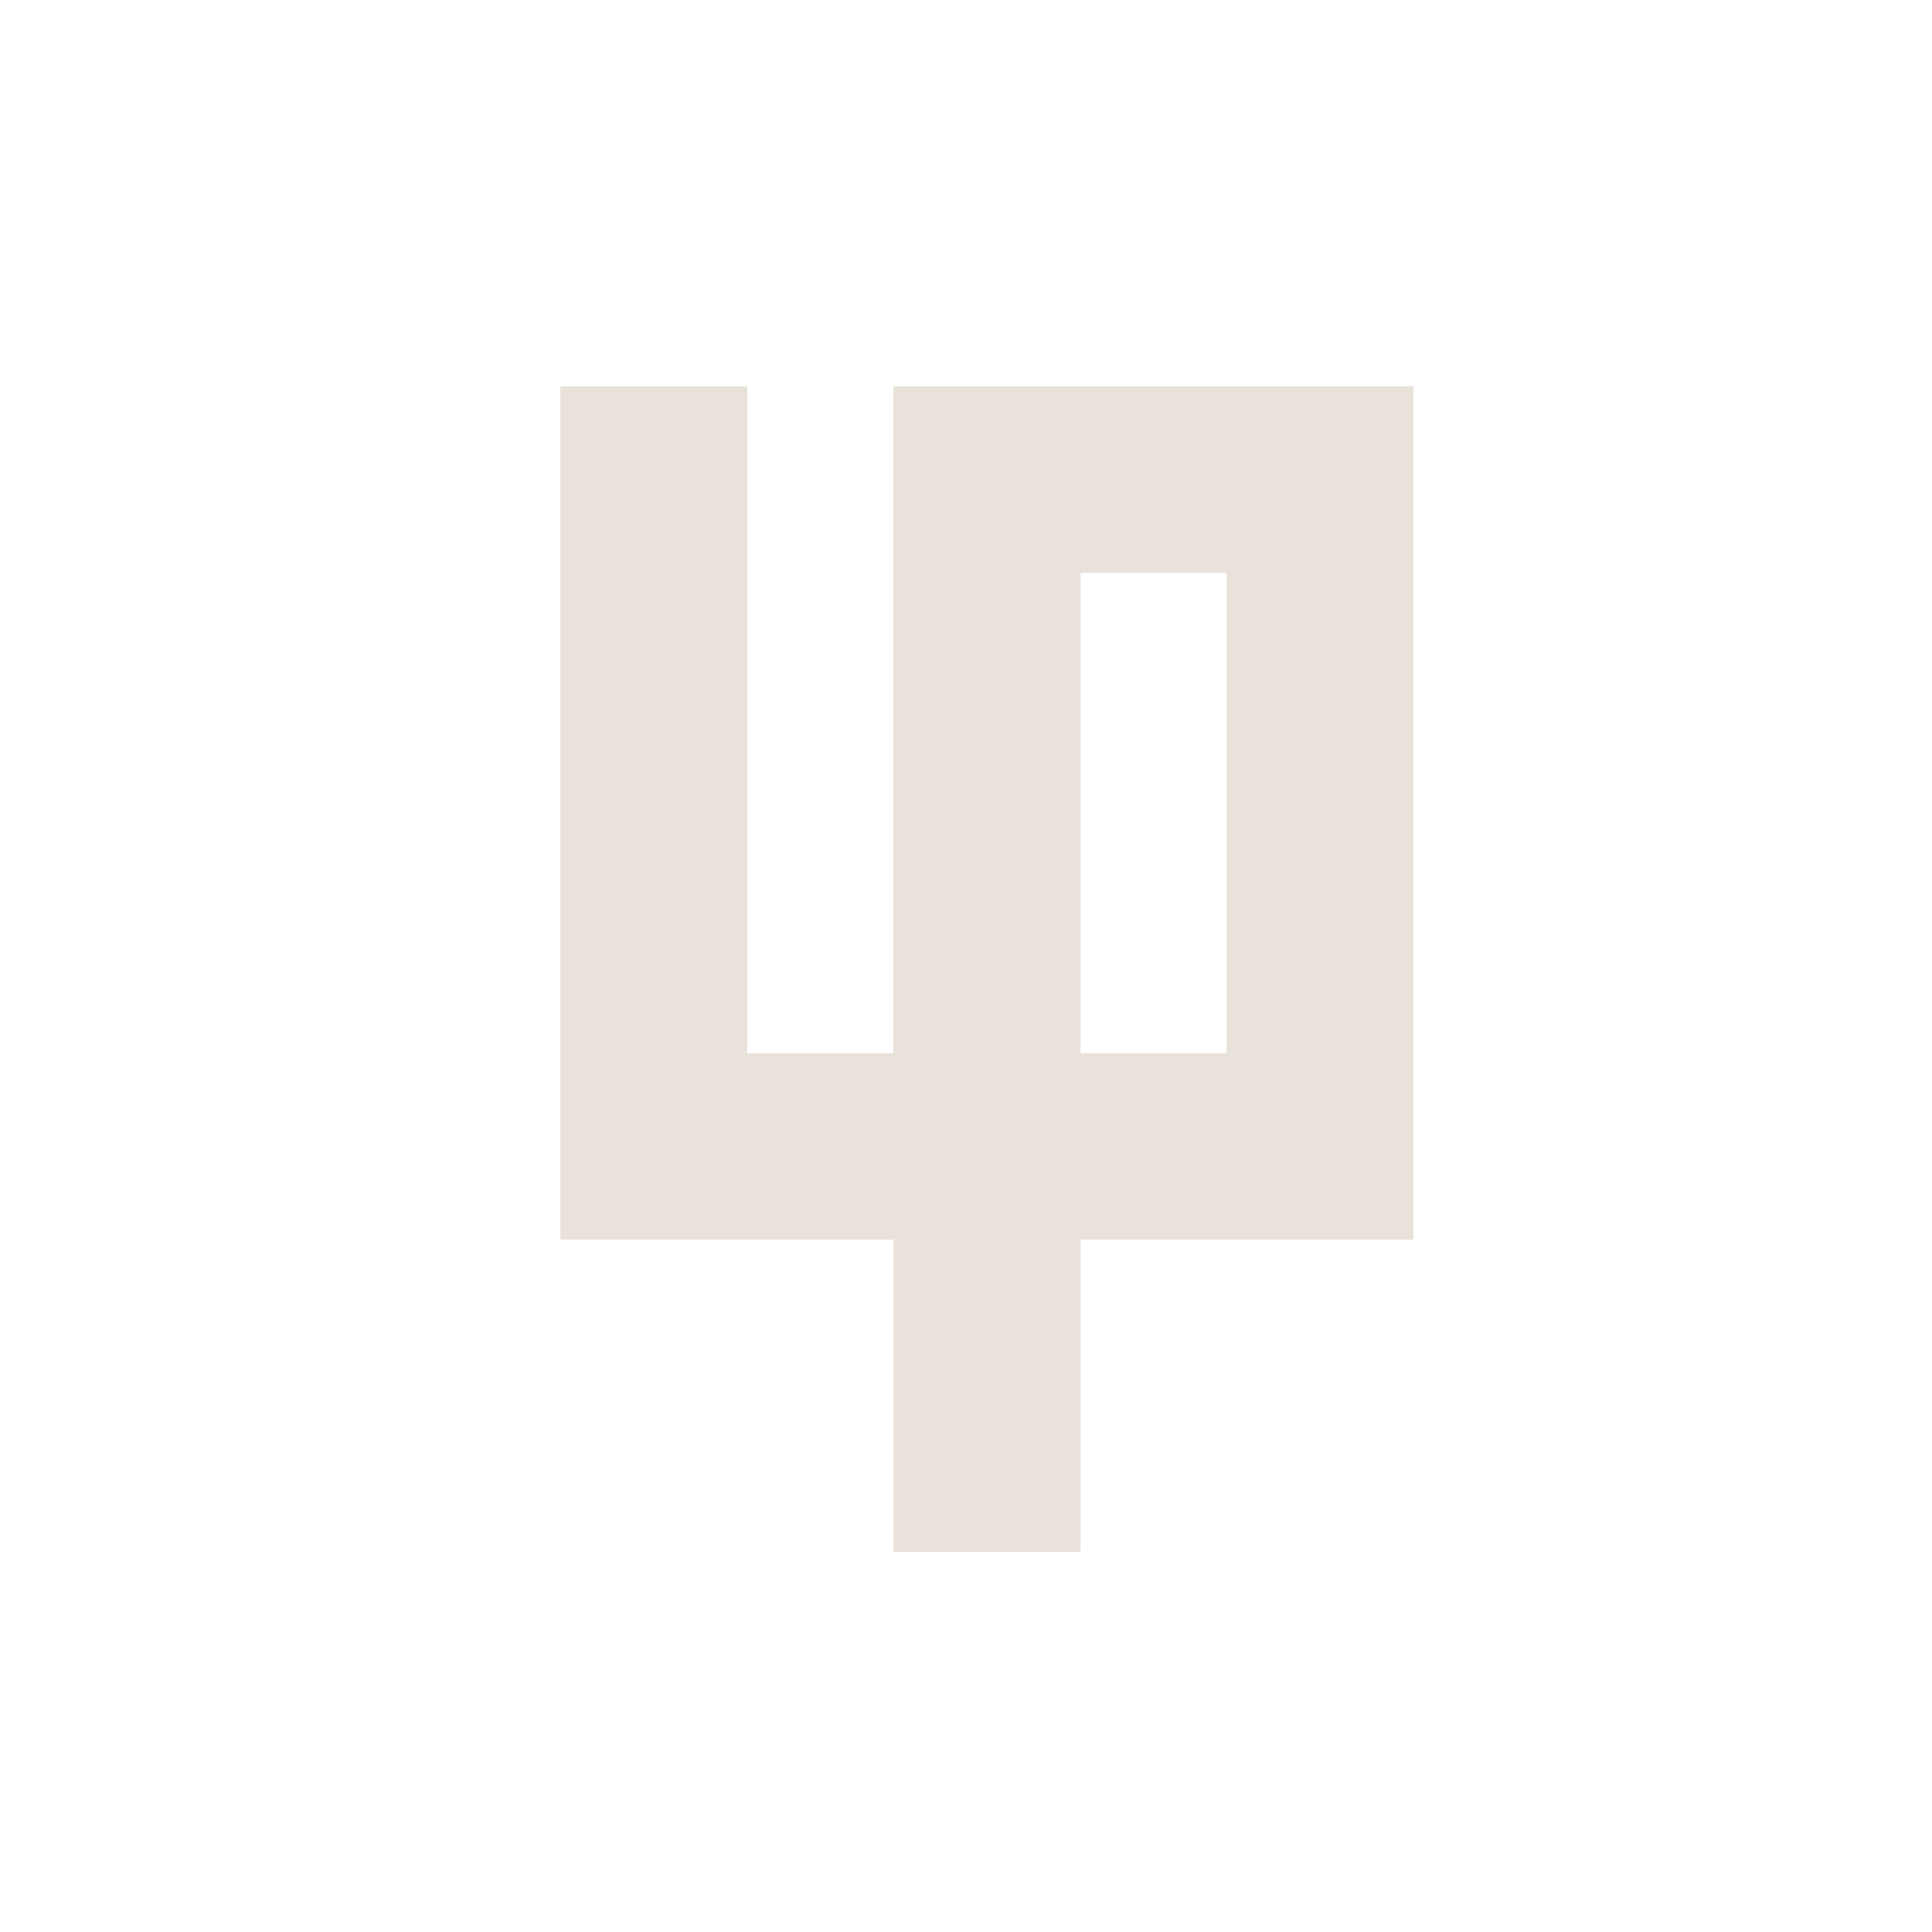 <svg width="800" height="800" viewBox="0 0 800 800" fill="none" xmlns="http://www.w3.org/2000/svg">
<g clip-path="url(#clip0_1_2)">
<path d="M447.41 642.6H369.991V513.3H232V160H309.419V436.1H369.89V160H585.3V513.3H447.41V642.6ZM447.41 436.1H507.881V237.2H447.41V436.1Z" fill="#E8E2DA"/>
</g>
<defs>
<clipPath id="clip0_1_2">
<rect width="800" height="800" fill="white"/>
</clipPath>
</defs>
</svg>
